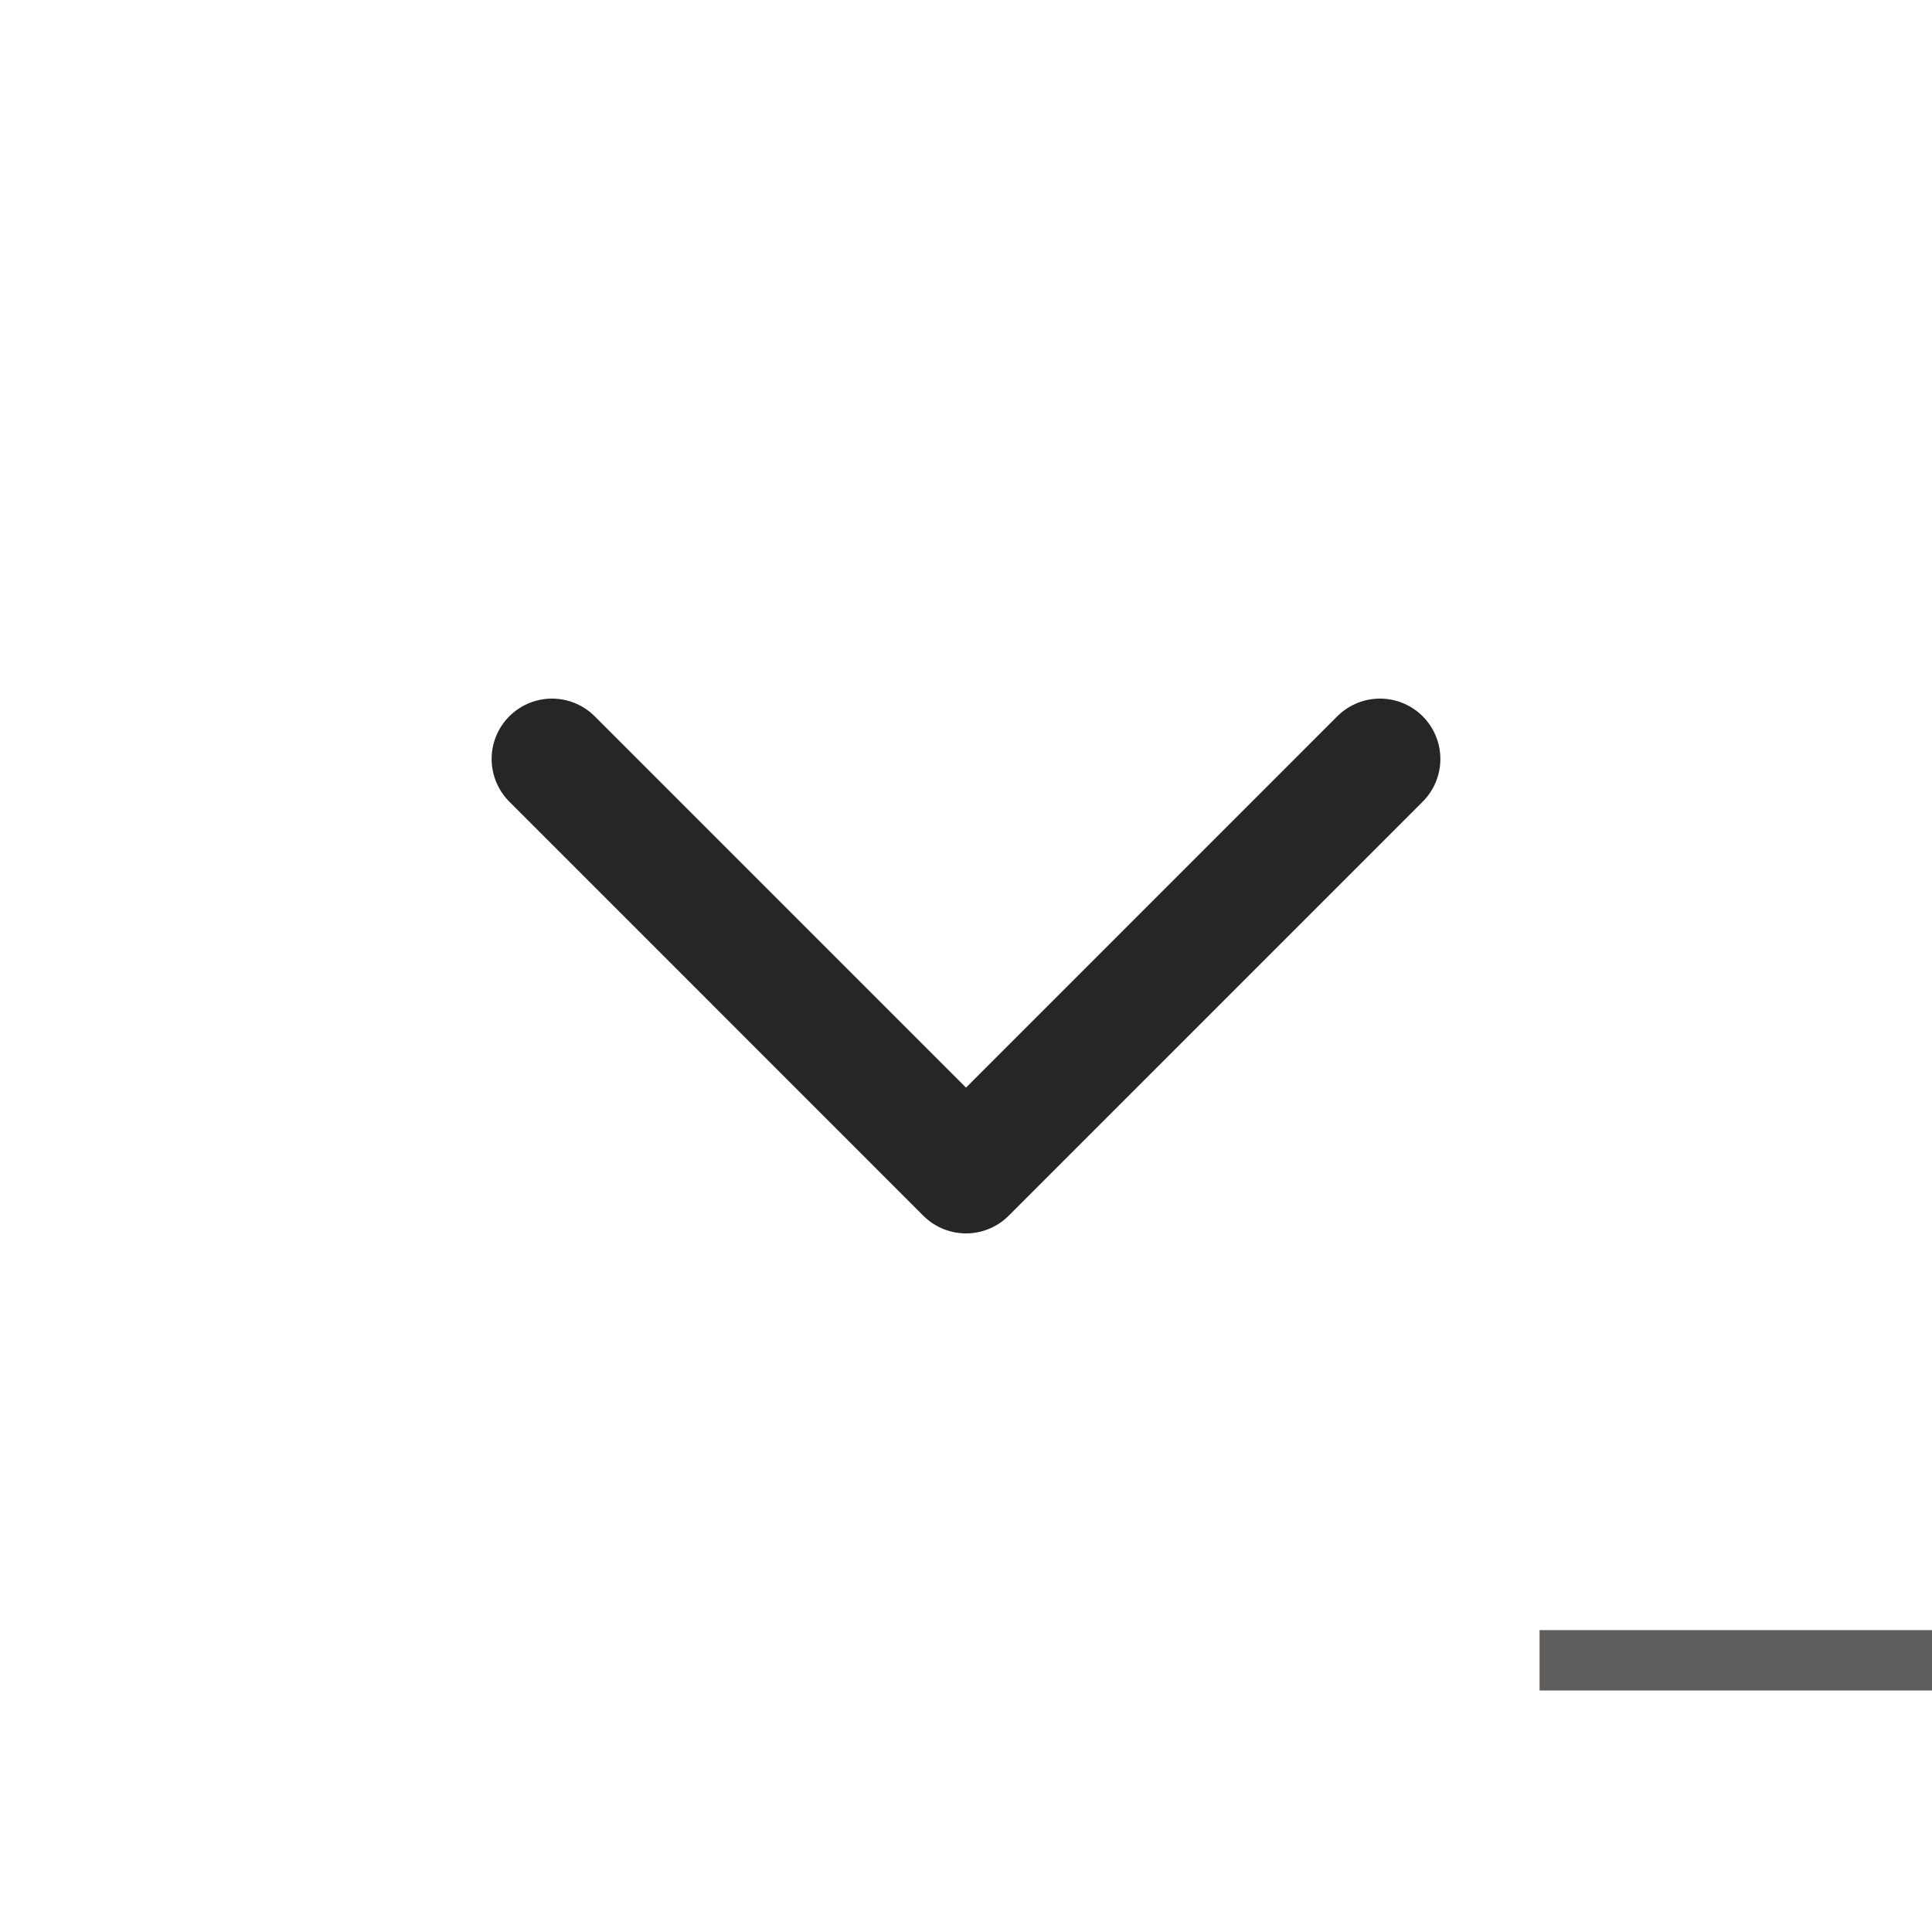 <svg width="32" height="32" viewBox="0 0 32 32" fill="none" xmlns="http://www.w3.org/2000/svg">
<g clip-path="url(#clip0_23_21460)">
<path d="M9.143 12.571L16 19.429L22.857 12.571" stroke="#262626" stroke-width="2" stroke-linecap="round" stroke-linejoin="round"/>
<path d="M25.5 27.5H228" stroke="#605E5C"/>
</g>
<defs>
<clipPath id="clip0_23_21460">
<rect width="32" height="32" fill="white"/>
</clipPath>
</defs>
</svg>
